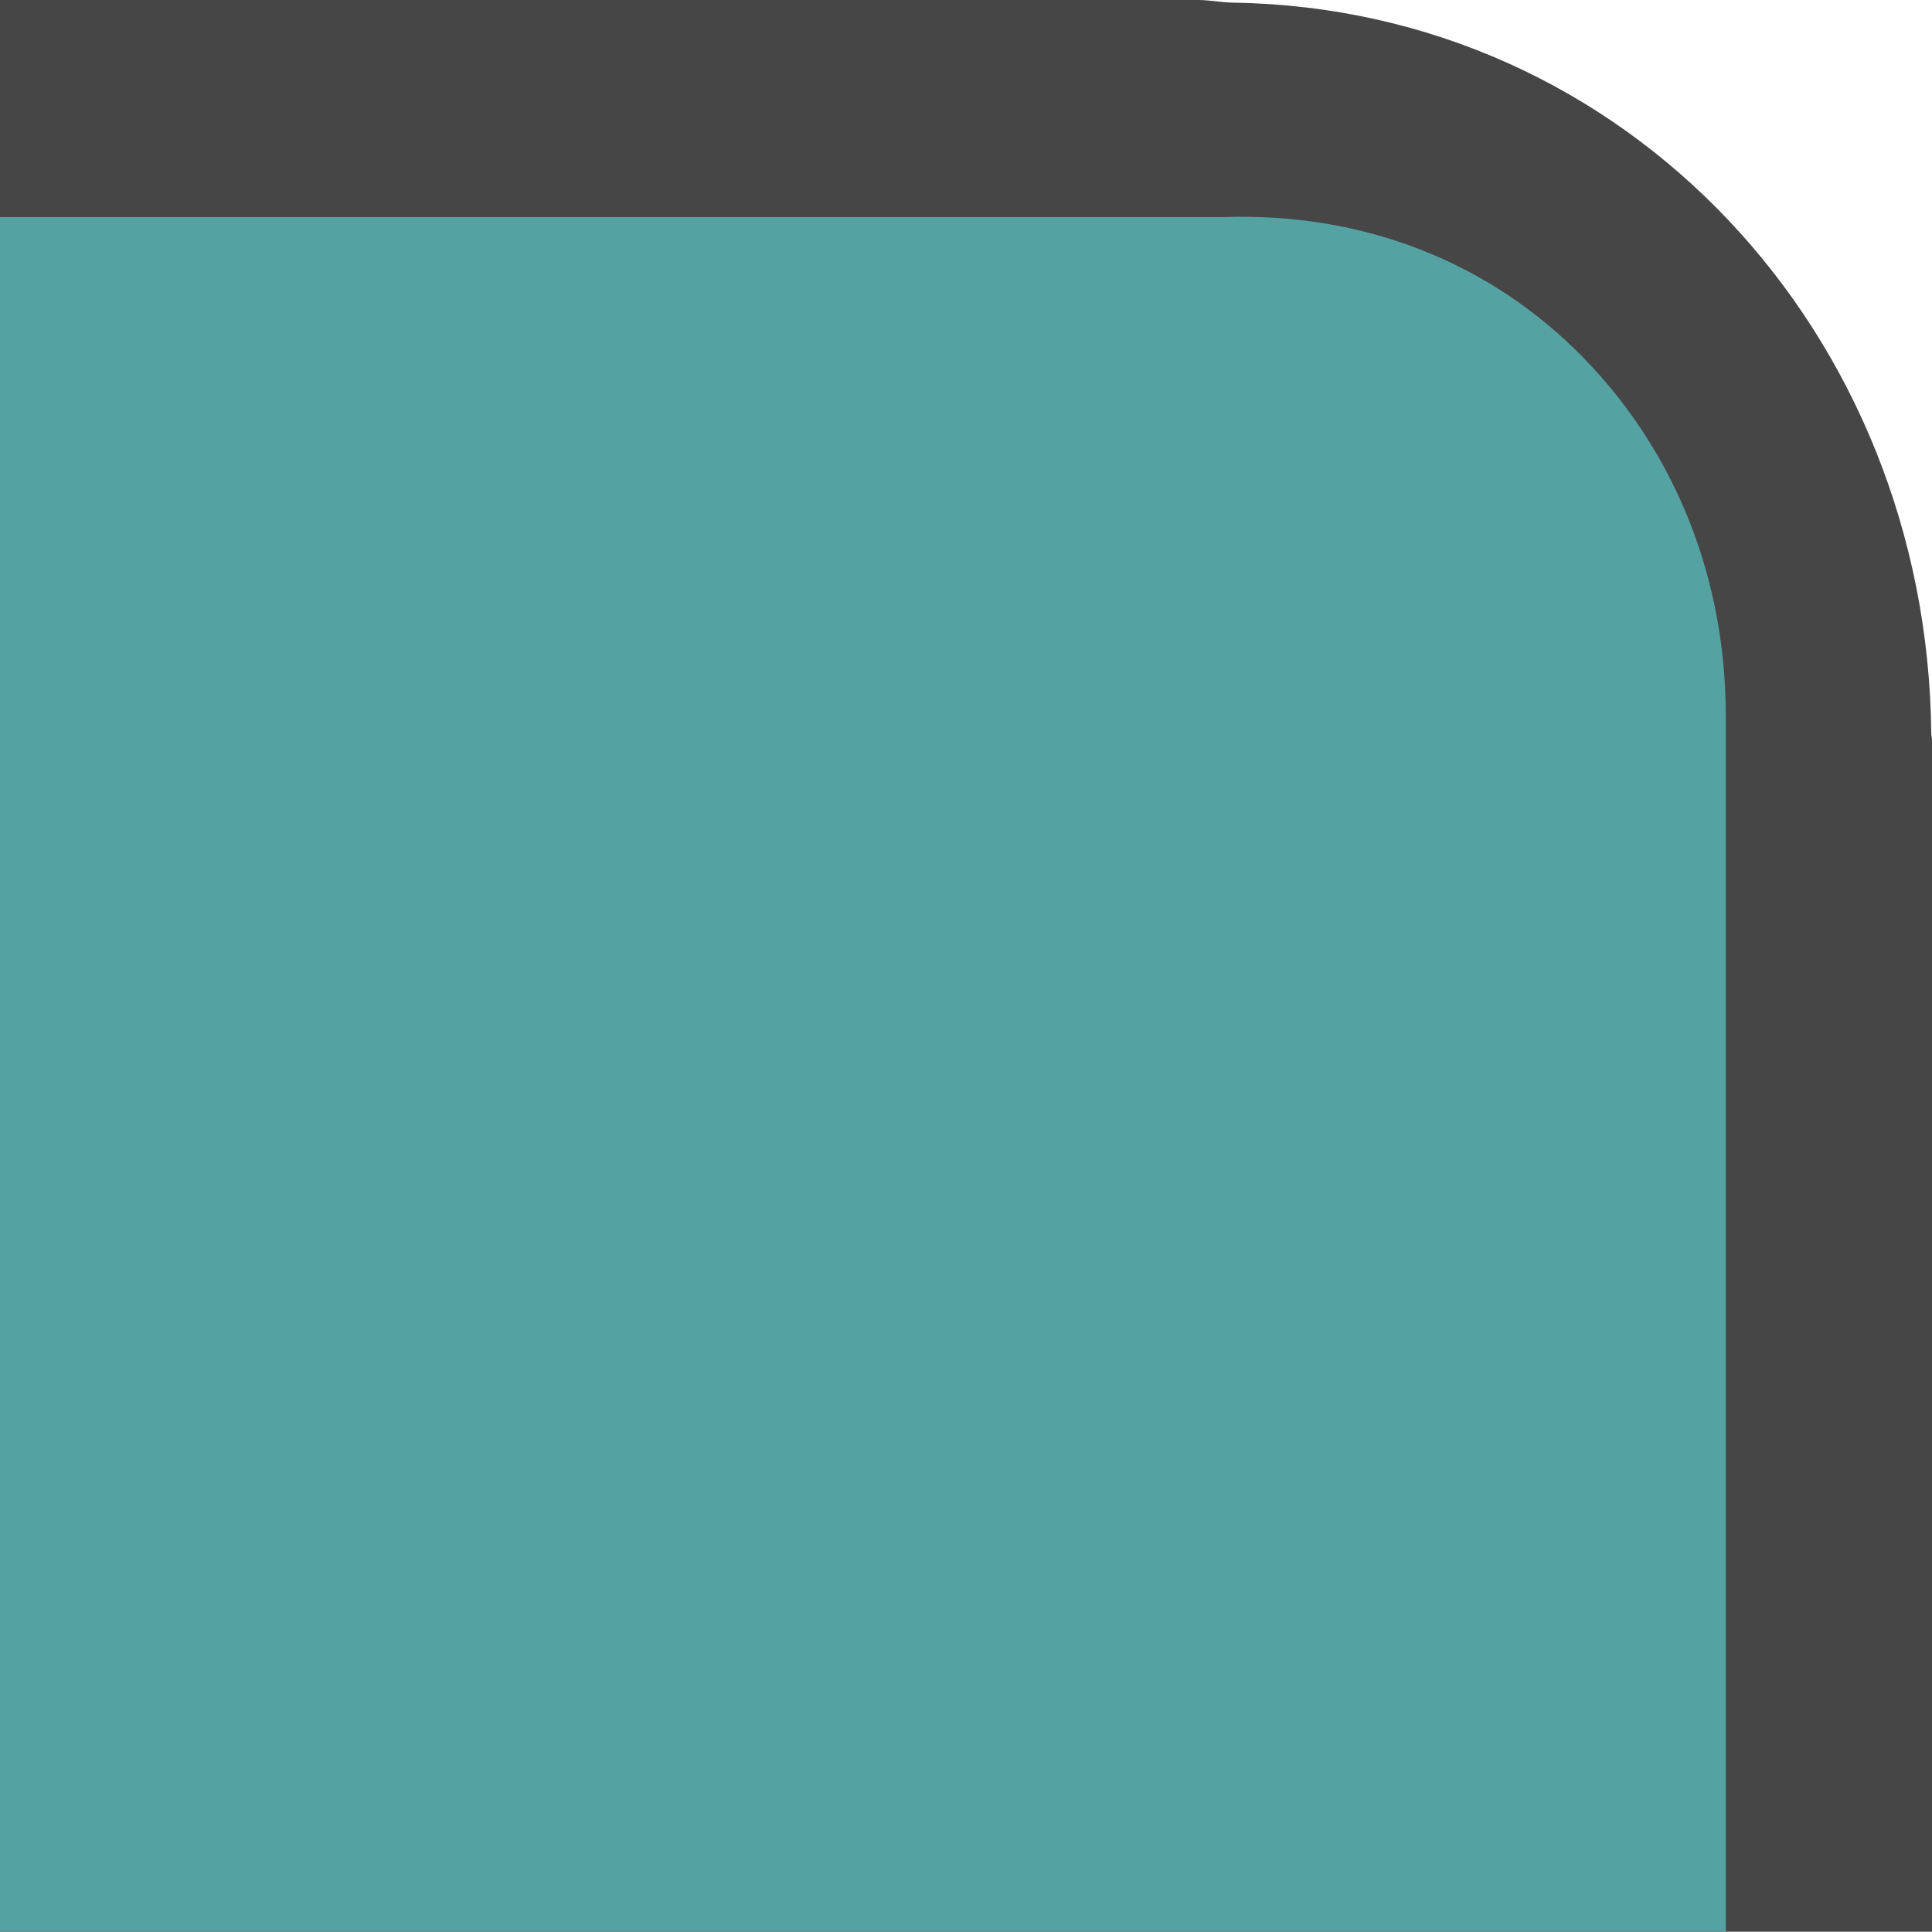 <?xml version="1.0" encoding="UTF-8"?>
<svg xmlns="http://www.w3.org/2000/svg" xmlns:xlink="http://www.w3.org/1999/xlink" contentScriptType="text/ecmascript" width="8" baseProfile="tiny" zoomAndPan="magnify" contentStyleType="text/css" viewBox="-0.5 0.146 8 8" height="8" preserveAspectRatio="xMidYMid meet" version="1.1">
    <g>
        <rect x="-0.5" width="8" fill="none" y="0.146" height="8"/>
        <path fill="#464646" d="M 7.497 3.182 C 7.48 1.524 6.236 0.182 4.607 0.157 C 4.552 0.156 4.5 0.144 4.443 0.146 L -0.5 0.146 L -0.5 0.157 L -0.5 8.145 L 7.497 8.145 L 7.5 8.145 L 7.5 3.211 C 7.5 3.202 7.497 3.192 7.497 3.182 z "/>
        <path fill="#55a2a3" d="M 6.646 8.145 L 6.646 3.108 C 6.646 2.546 6.441 2.025 6.064 1.635 C 5.672 1.229 5.142 1.025 4.566 1.045 C 4.562 1.045 2.457 1.045 -0.5 1.045 L -0.5 8.144 L 6.646 8.144 z "/>
    </g>
</svg>
